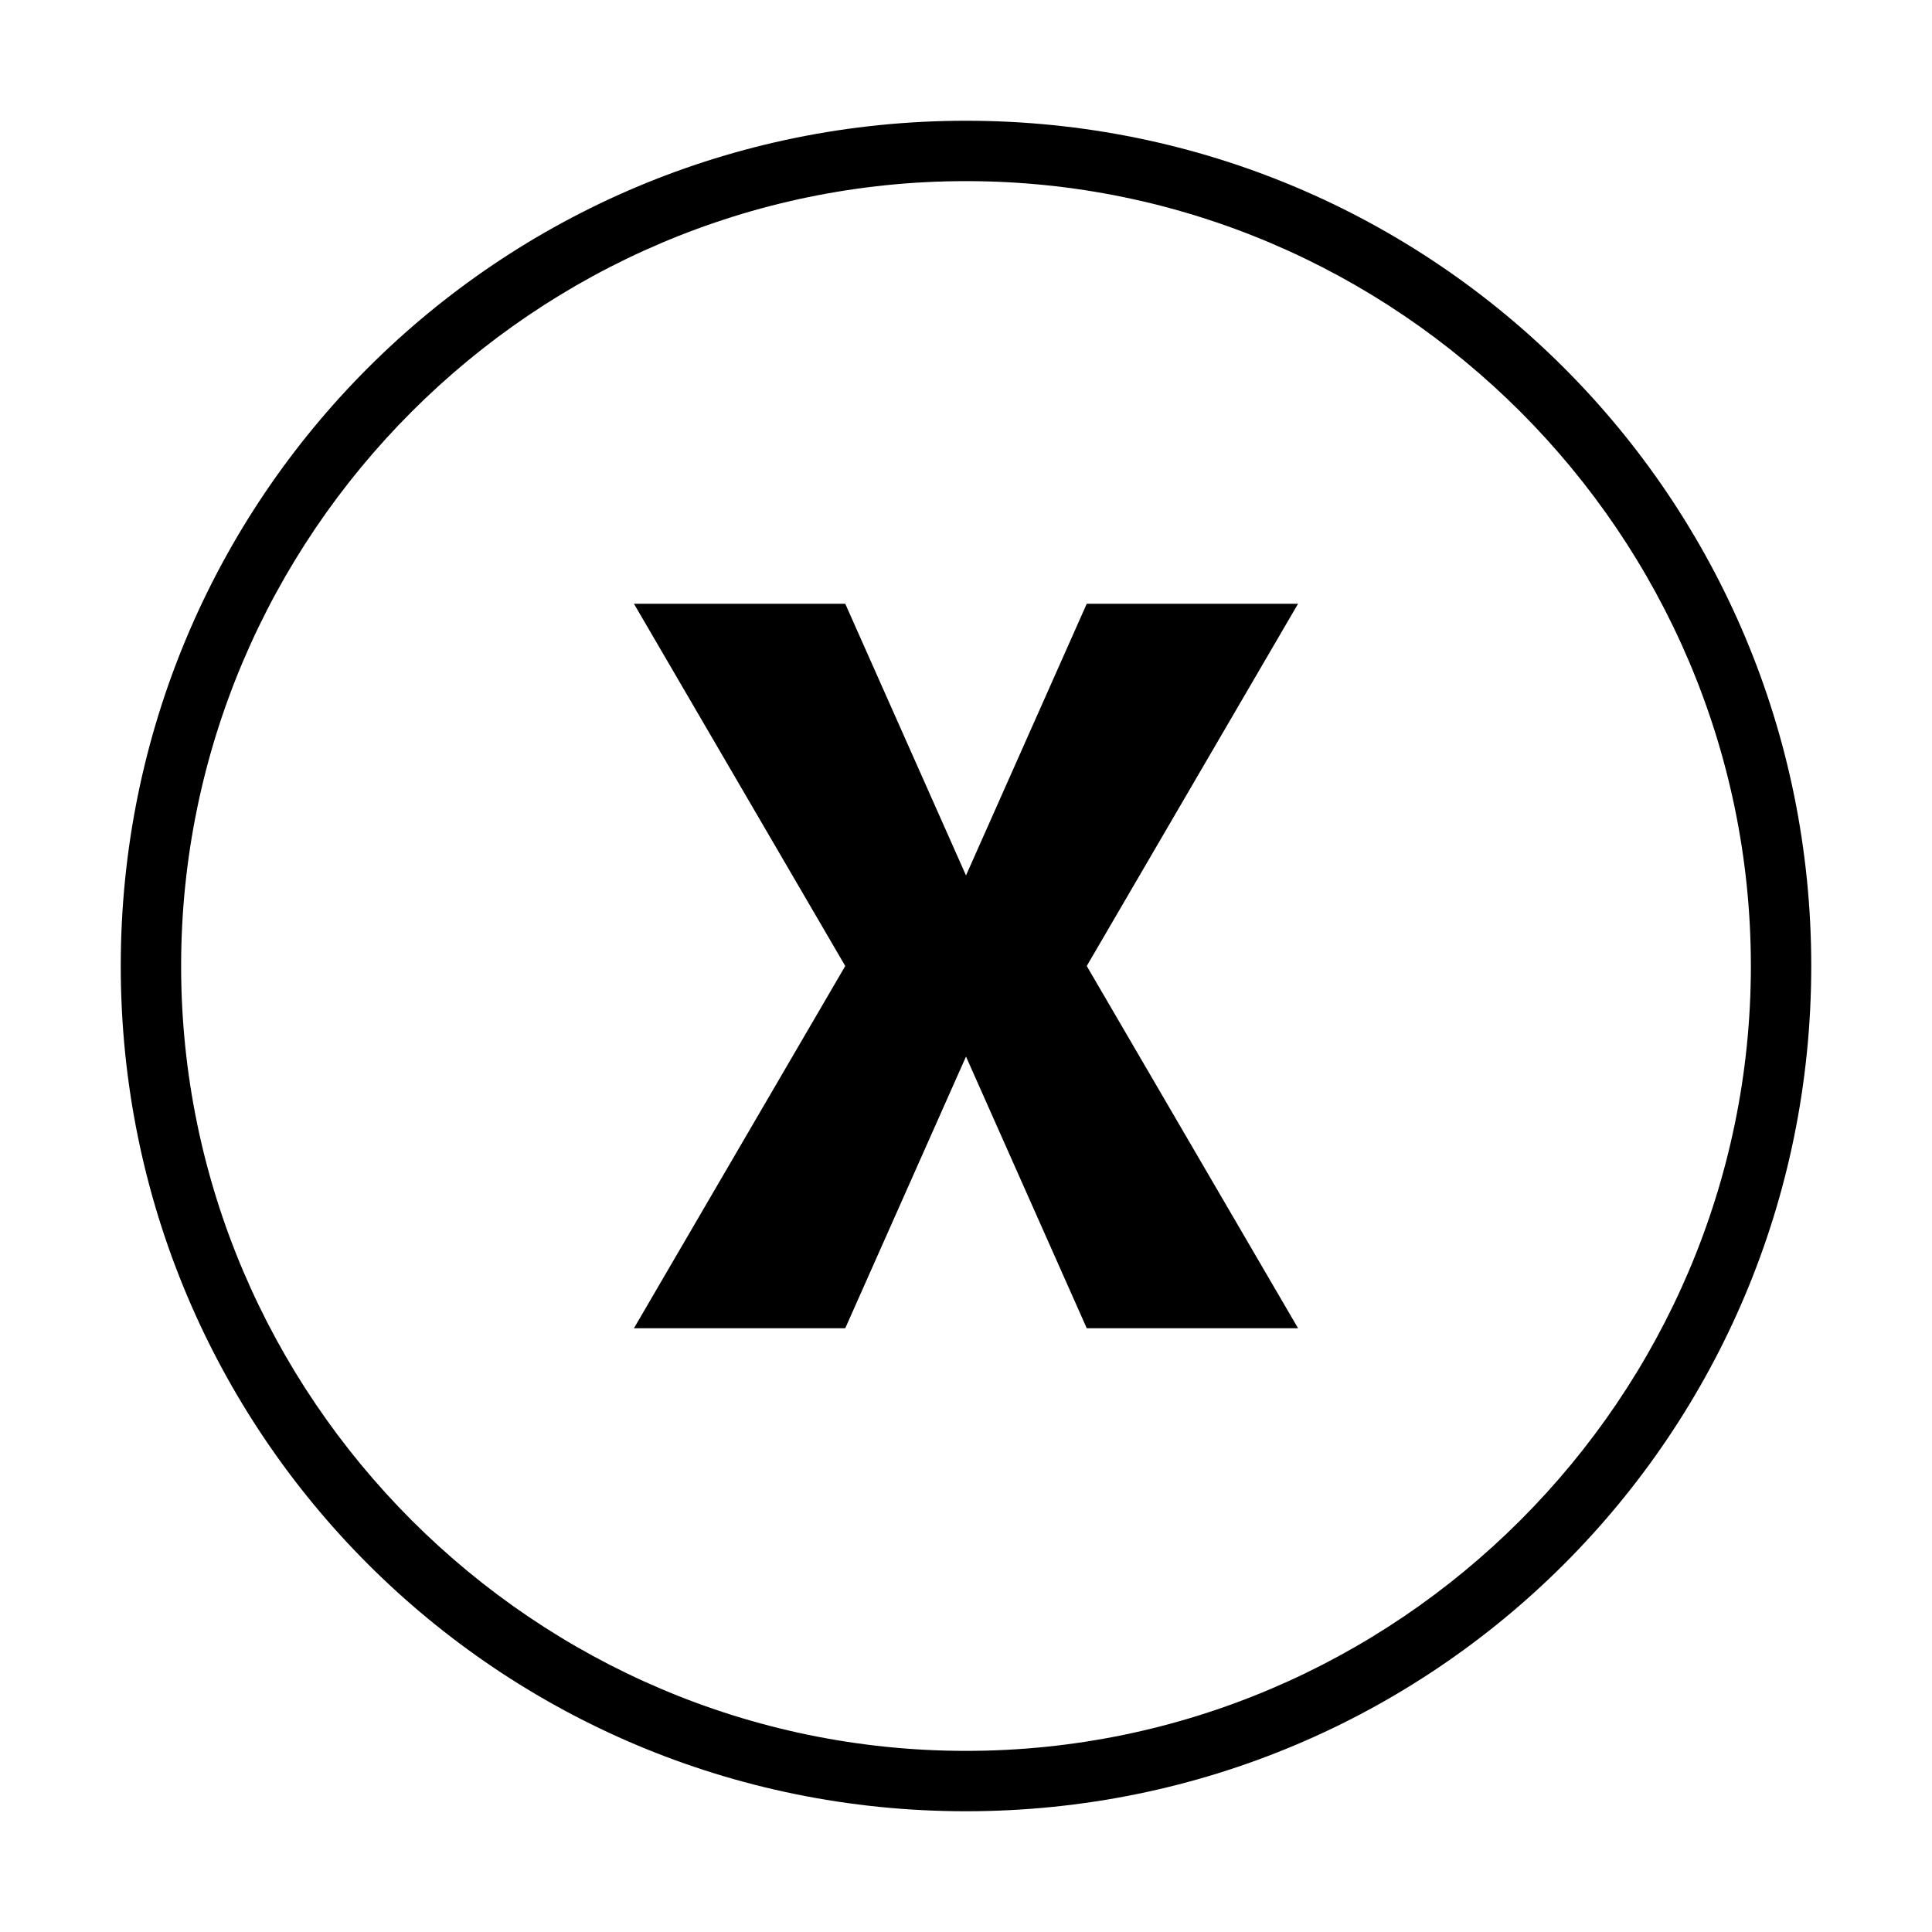 <?xml version="1.0" encoding="utf-8"?>
<!-- Generator: Adobe Illustrator 21.0.0, SVG Export Plug-In . SVG Version: 6.00 Build 0)  -->
<svg version="1.1" id="Capa_1" xmlns="http://www.w3.org/2000/svg" xmlns:xlink="http://www.w3.org/1999/xlink" x="0px" y="0px"
	 viewBox="0 0 64 64" style="enable-background:new 0 0 64 64;" xml:space="preserve">
<path d="M32,6c14.3,0,26,11.7,26,26S46.3,58,32,58S6,46.3,6,32S17.7,6,32,6 M32,4C16.5,4,4,16.5,4,32c0,15.5,12.5,28,28,28
	s28-12.5,28-28C60,16.5,47.5,4,32,4L32,4z"/>
<polygon points="43,44 36,44 32,35 28,44 21,44 28,32 21,20 28,20 32,29 36,20 43,20 36,32 "/>
</svg>
